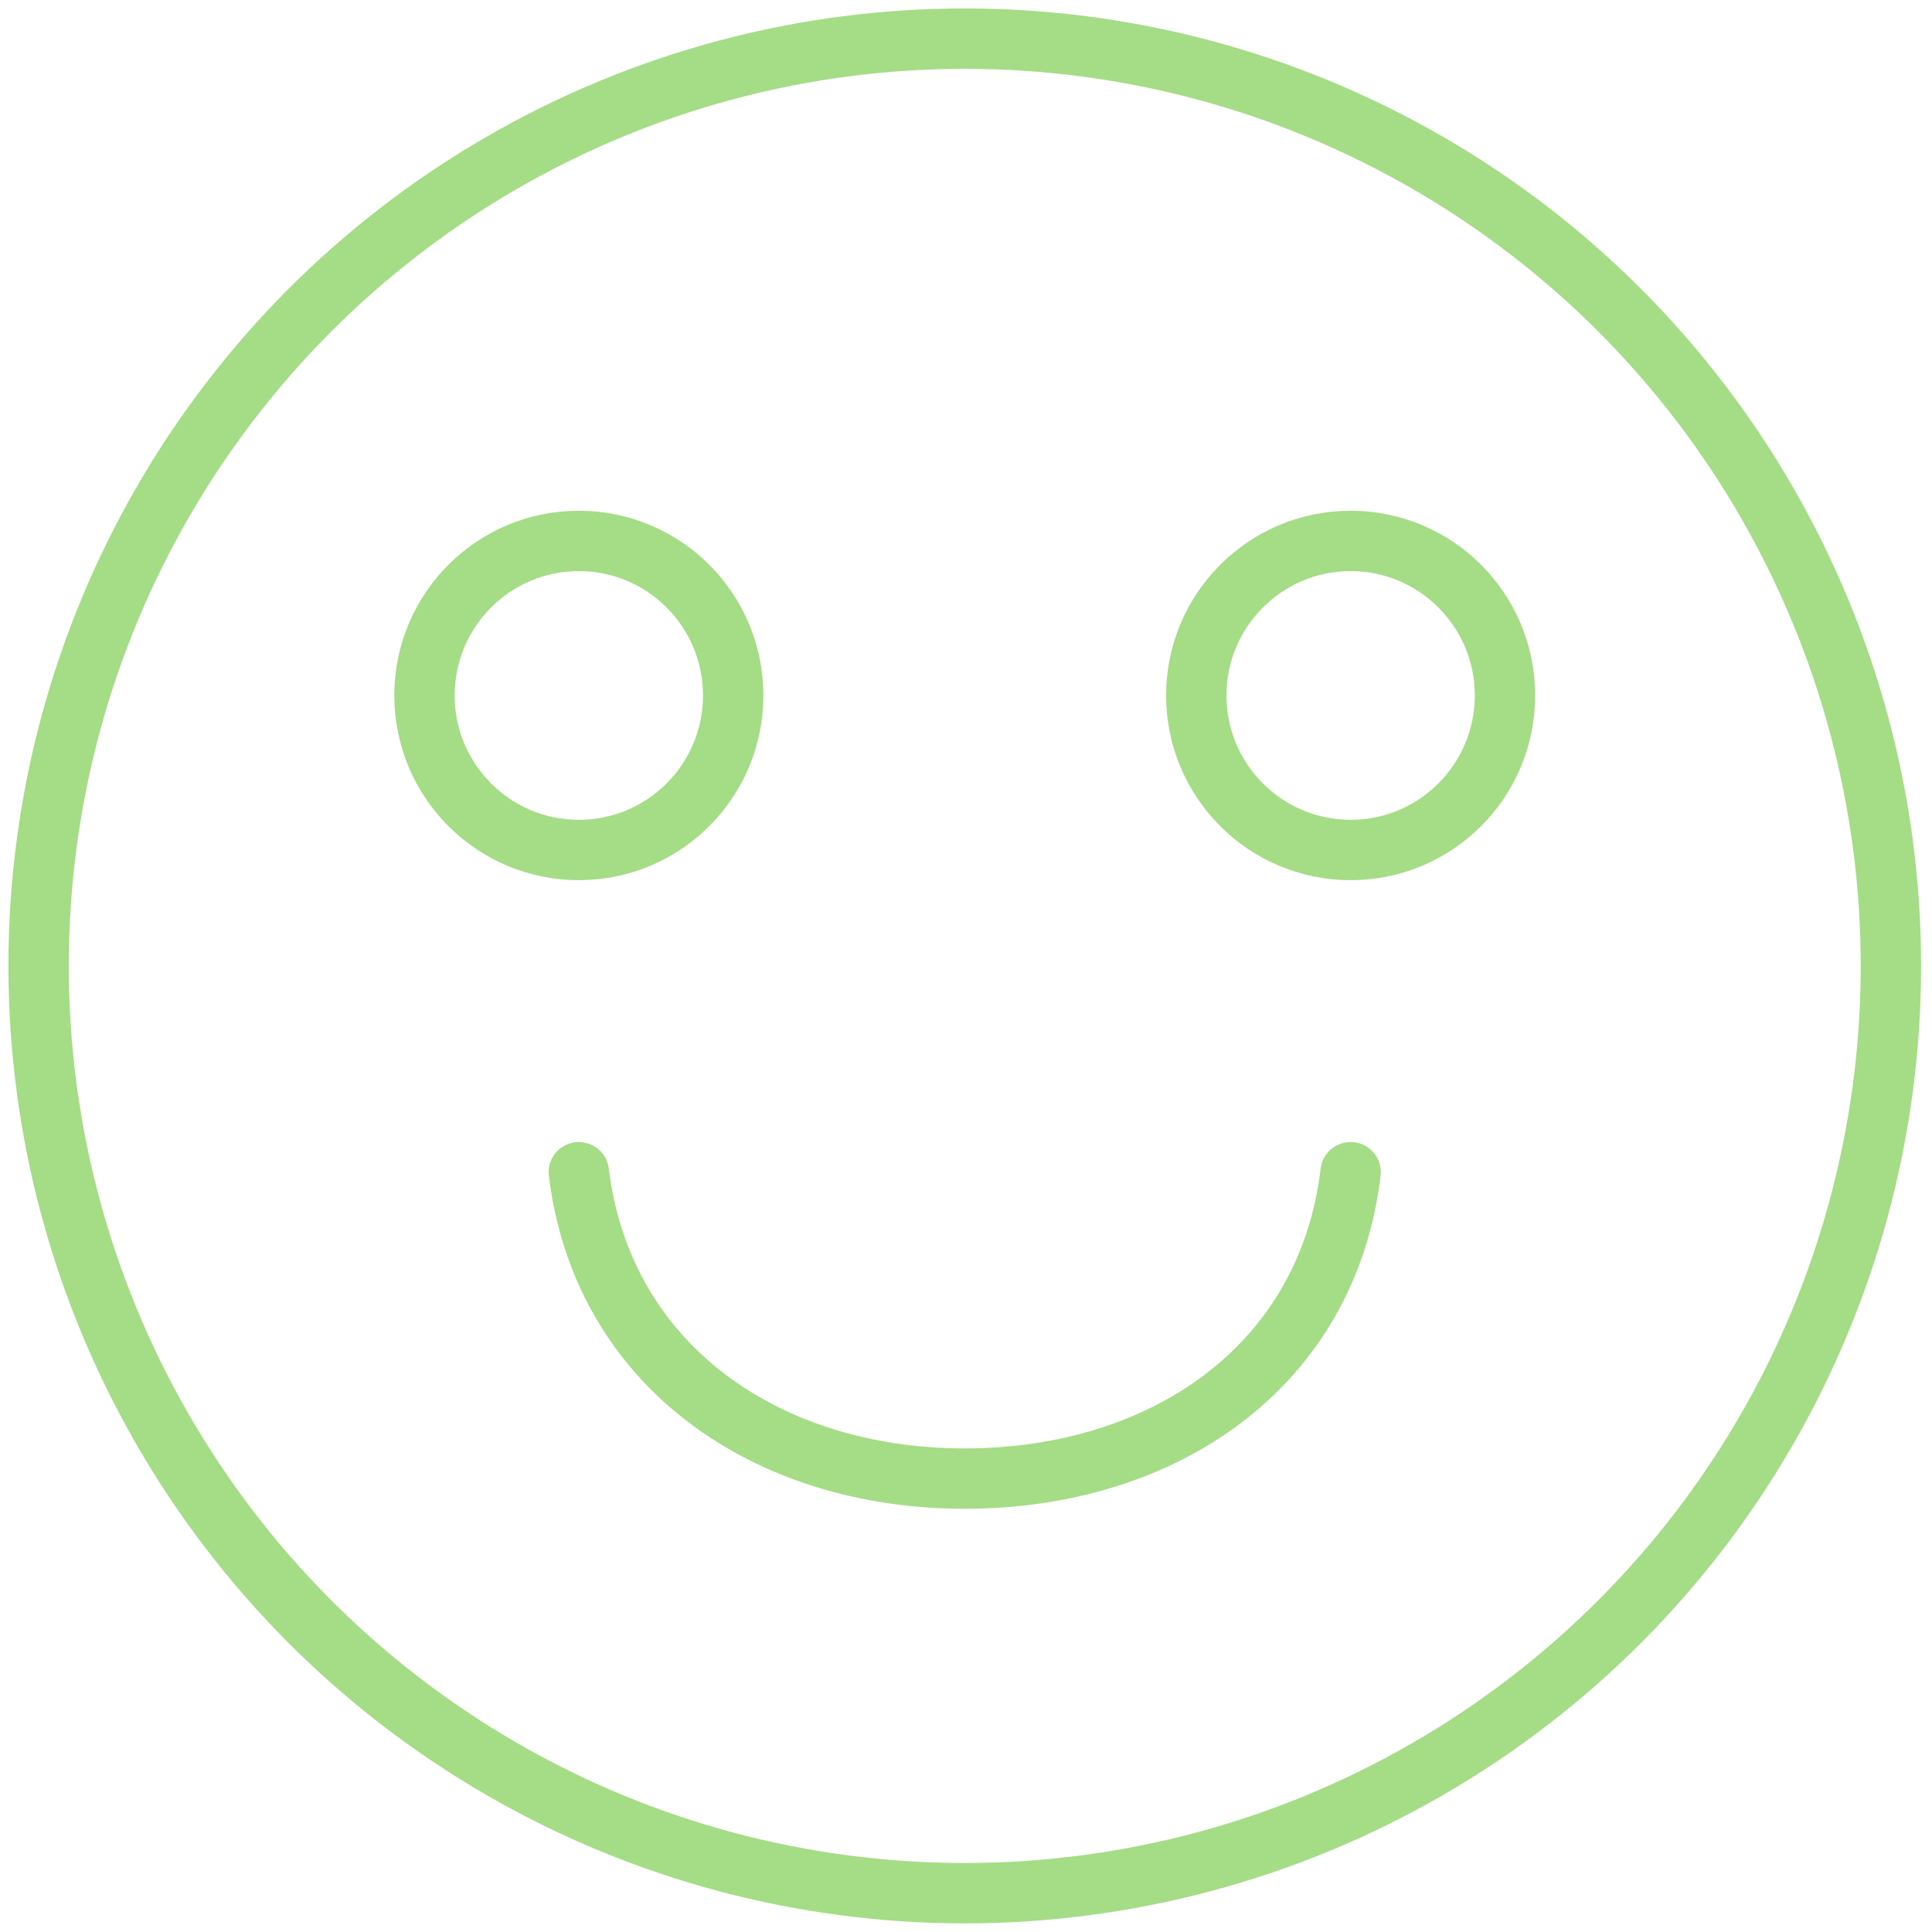 <?xml version="1.0" encoding="UTF-8" standalone="no"?>
<svg
   xmlns:dc="http://purl.org/dc/elements/1.1/"
   xmlns:cc="http://creativecommons.org/ns#"
   xmlns:rdf="http://www.w3.org/1999/02/22-rdf-syntax-ns#"
   xmlns:svg="http://www.w3.org/2000/svg"
   xmlns="http://www.w3.org/2000/svg"
   xmlns:sodipodi="http://sodipodi.sourceforge.net/DTD/sodipodi-0.dtd"
   xmlns:inkscape="http://www.inkscape.org/namespaces/inkscape"
   data-name="Layer 1"
   id="Layer_1"
   viewBox="0 0 64 64"
   version="1.1"
   sodipodi:docname="winner.svg"
   inkscape:version="1.0.1 (3bc2e813f5, 2020-09-07, custom)">
  <sodipodi:namedview
     pagecolor="#ffffff"
     bordercolor="#666666"
     borderopacity="1"
     objecttolerance="10"
     gridtolerance="10"
     guidetolerance="10"
     inkscape:pageopacity="0"
     inkscape:pageshadow="2"
     inkscape:window-width="1920"
     inkscape:window-height="1011"
     id="namedview17"
     showgrid="false"
     inkscape:zoom="5.5859375"
     inkscape:cx="11.993306"
     inkscape:cy="33.641903"
     inkscape:window-x="0"
     inkscape:window-y="0"
     inkscape:window-maximized="1"
     inkscape:current-layer="Layer_1" />
  <defs
     id="defs4">
    <style
       id="style2">.cls-1,.cls-2{fill:none;stroke:#ffb90b;stroke-width:2px;}.cls-1{stroke-miterlimit:10;}.cls-2{stroke-linecap:round;stroke-linejoin:round;}</style>
  </defs>
  <title
     id="title6" />
  <ellipse
     class="cls-1"
     cx="31.959"
     cy="31.997"
     id="circle8"
     style="stroke:#a5dc86;stroke-opacity:1"
     rx="30.68"
     ry="30.717" />
  <ellipse
     class="cls-1"
     cx="19.175"
     cy="23.038"
     id="circle10"
     style="stroke:#a5dc86;stroke-opacity:1"
     rx="5.113"
     ry="5.119" />
  <ellipse
     class="cls-1"
     cx="44.742"
     cy="23.038"
     id="circle12"
     style="stroke:#a5dc86;stroke-opacity:1"
     rx="5.113"
     ry="5.119" />
  <path
     class="cls-2"
     d="m 19.175,38.831 c 0.78,6.399 6.213,10.149 12.783,10.149 6.571,0 12.016,-3.699 12.783,-10.149"
     id="path14"
     style="stroke:#a5dc86;stroke-opacity:1" />
</svg>
